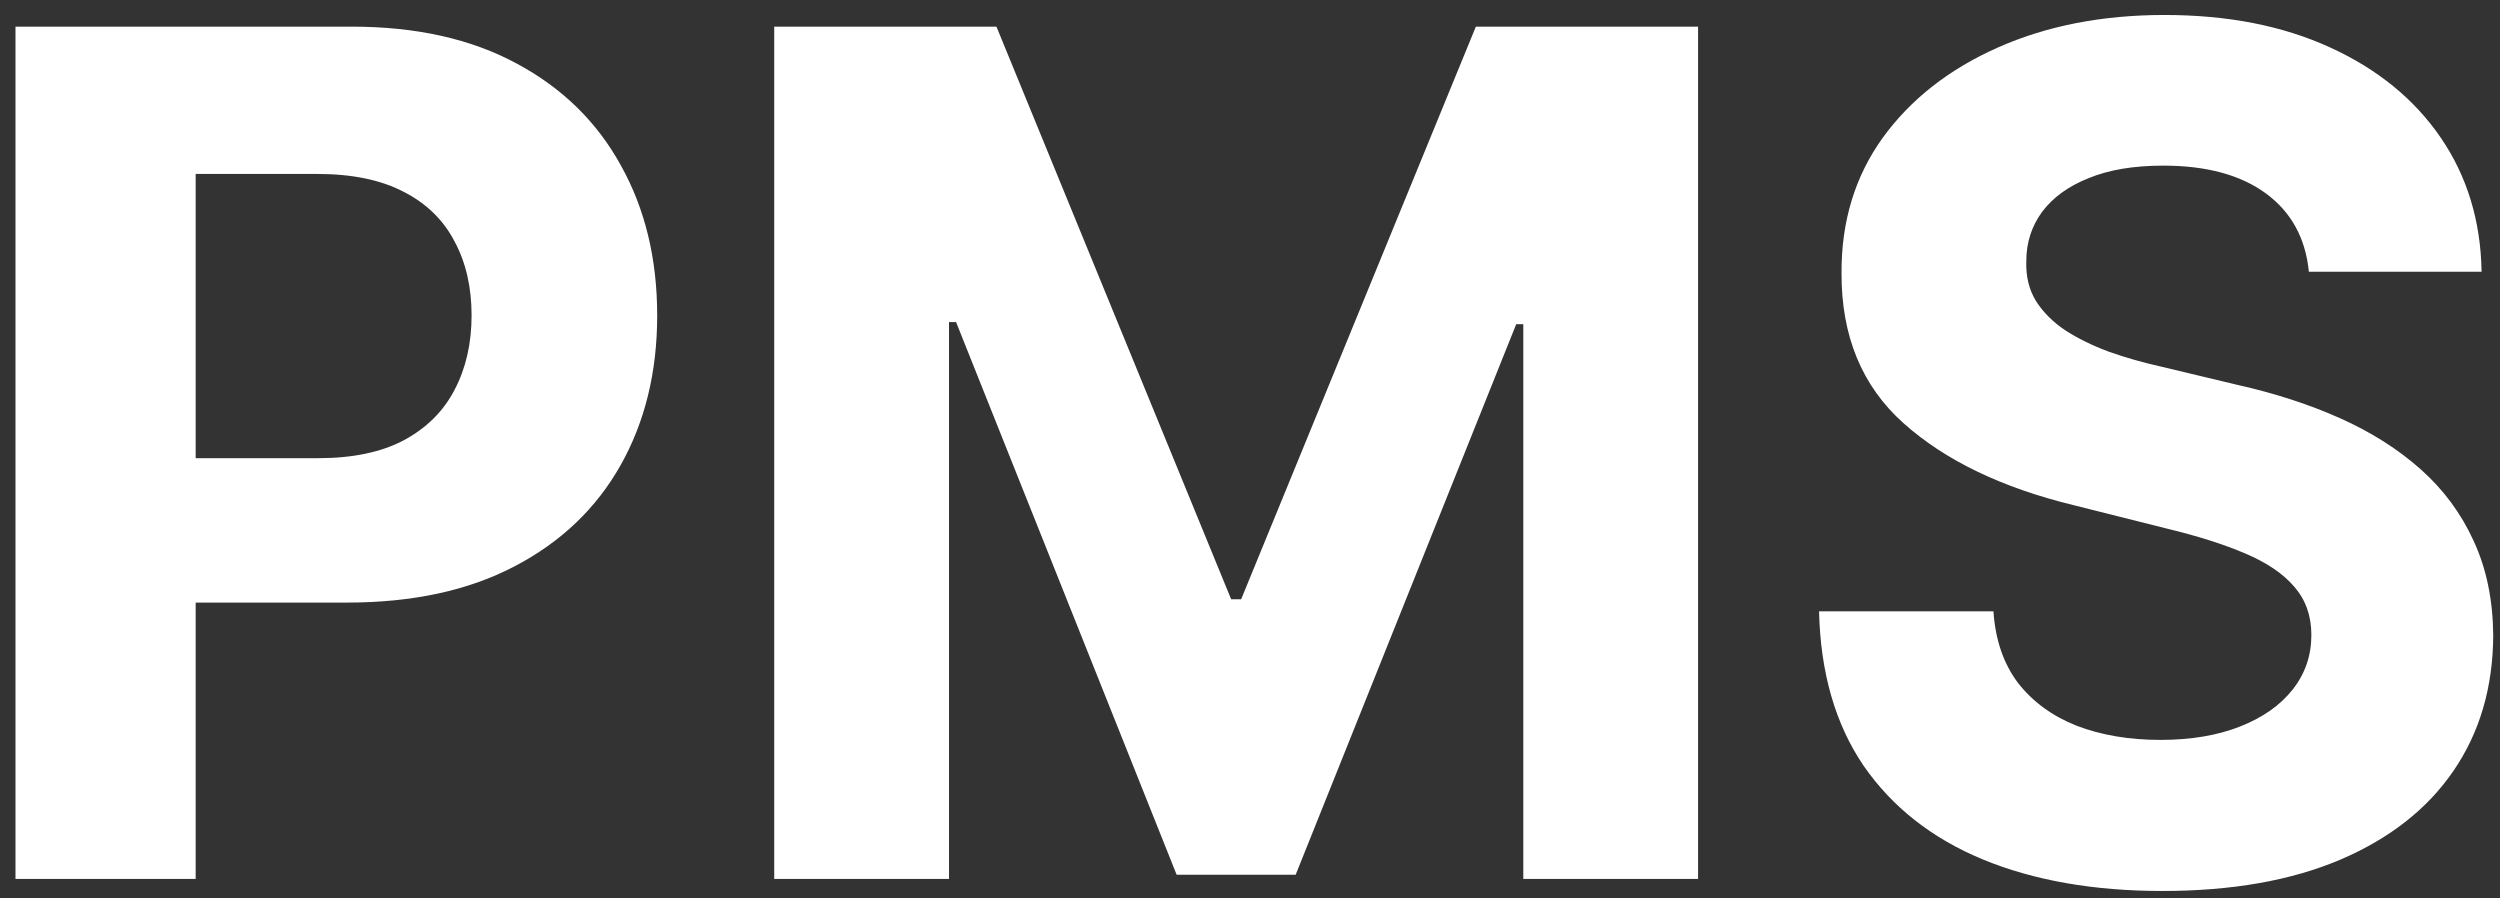 <svg width="128" height="46" viewBox="0 0 128 46" fill="none" xmlns="http://www.w3.org/2000/svg">
<rect x="0" y="0" width="128" height="46" fill="#333333" stroke="none"/>
<path d="M0.793 45V1.364H18.009C21.318 1.364 24.138 1.996 26.467 3.26C28.797 4.51 30.572 6.25 31.794 8.48C33.03 10.696 33.648 13.253 33.648 16.151C33.648 19.048 33.023 21.605 31.773 23.821C30.523 26.037 28.712 27.763 26.34 28.999C23.982 30.234 21.126 30.852 17.774 30.852H6.801V23.459H16.283C18.058 23.459 19.521 23.153 20.672 22.543C21.837 21.918 22.703 21.058 23.271 19.965C23.854 18.857 24.145 17.585 24.145 16.151C24.145 14.702 23.854 13.438 23.271 12.358C22.703 11.264 21.837 10.419 20.672 9.822C19.507 9.212 18.03 8.906 16.24 8.906H10.018V45H0.793ZM39.64 1.364H51.018L63.035 30.682H63.547L75.564 1.364H86.941V45H77.993V16.598H77.63L66.338 44.787H60.244L48.951 16.491H48.589V45H39.64V1.364ZM118.214 13.913C118.044 12.195 117.313 10.859 116.02 9.908C114.727 8.956 112.973 8.48 110.757 8.48C109.251 8.48 107.98 8.693 106.943 9.119C105.906 9.531 105.111 10.107 104.557 10.845C104.017 11.584 103.747 12.422 103.747 13.359C103.719 14.141 103.882 14.822 104.237 15.405C104.607 15.987 105.111 16.491 105.75 16.918C106.389 17.329 107.128 17.692 107.966 18.004C108.804 18.303 109.699 18.558 110.651 18.771L114.571 19.709C116.474 20.135 118.222 20.703 119.812 21.413C121.403 22.124 122.781 22.997 123.946 24.034C125.111 25.071 126.013 26.293 126.652 27.699C127.305 29.105 127.639 30.717 127.653 32.535C127.639 35.206 126.957 37.521 125.608 39.481C124.273 41.428 122.341 42.94 119.812 44.02C117.298 45.085 114.266 45.618 110.714 45.618C107.192 45.618 104.124 45.078 101.51 43.999C98.91 42.919 96.879 41.321 95.416 39.205C93.967 37.074 93.207 34.439 93.136 31.3H102.064C102.163 32.763 102.582 33.984 103.321 34.965C104.074 35.93 105.075 36.662 106.325 37.159C107.589 37.642 109.017 37.883 110.608 37.883C112.17 37.883 113.527 37.656 114.678 37.202C115.842 36.747 116.744 36.115 117.384 35.305C118.023 34.496 118.342 33.565 118.342 32.514C118.342 31.534 118.051 30.71 117.469 30.043C116.901 29.375 116.063 28.807 114.955 28.338C113.861 27.869 112.518 27.443 110.928 27.06L106.176 25.866C102.497 24.972 99.592 23.572 97.462 21.669C95.331 19.766 94.273 17.202 94.287 13.977C94.273 11.335 94.976 9.027 96.396 7.053C97.831 5.078 99.798 3.537 102.298 2.429C104.798 1.321 107.639 0.767 110.821 0.767C114.06 0.767 116.886 1.321 119.301 2.429C121.73 3.537 123.619 5.078 124.969 7.053C126.318 9.027 127.014 11.314 127.057 13.913H118.214Z" fill="white"/>
</svg>

